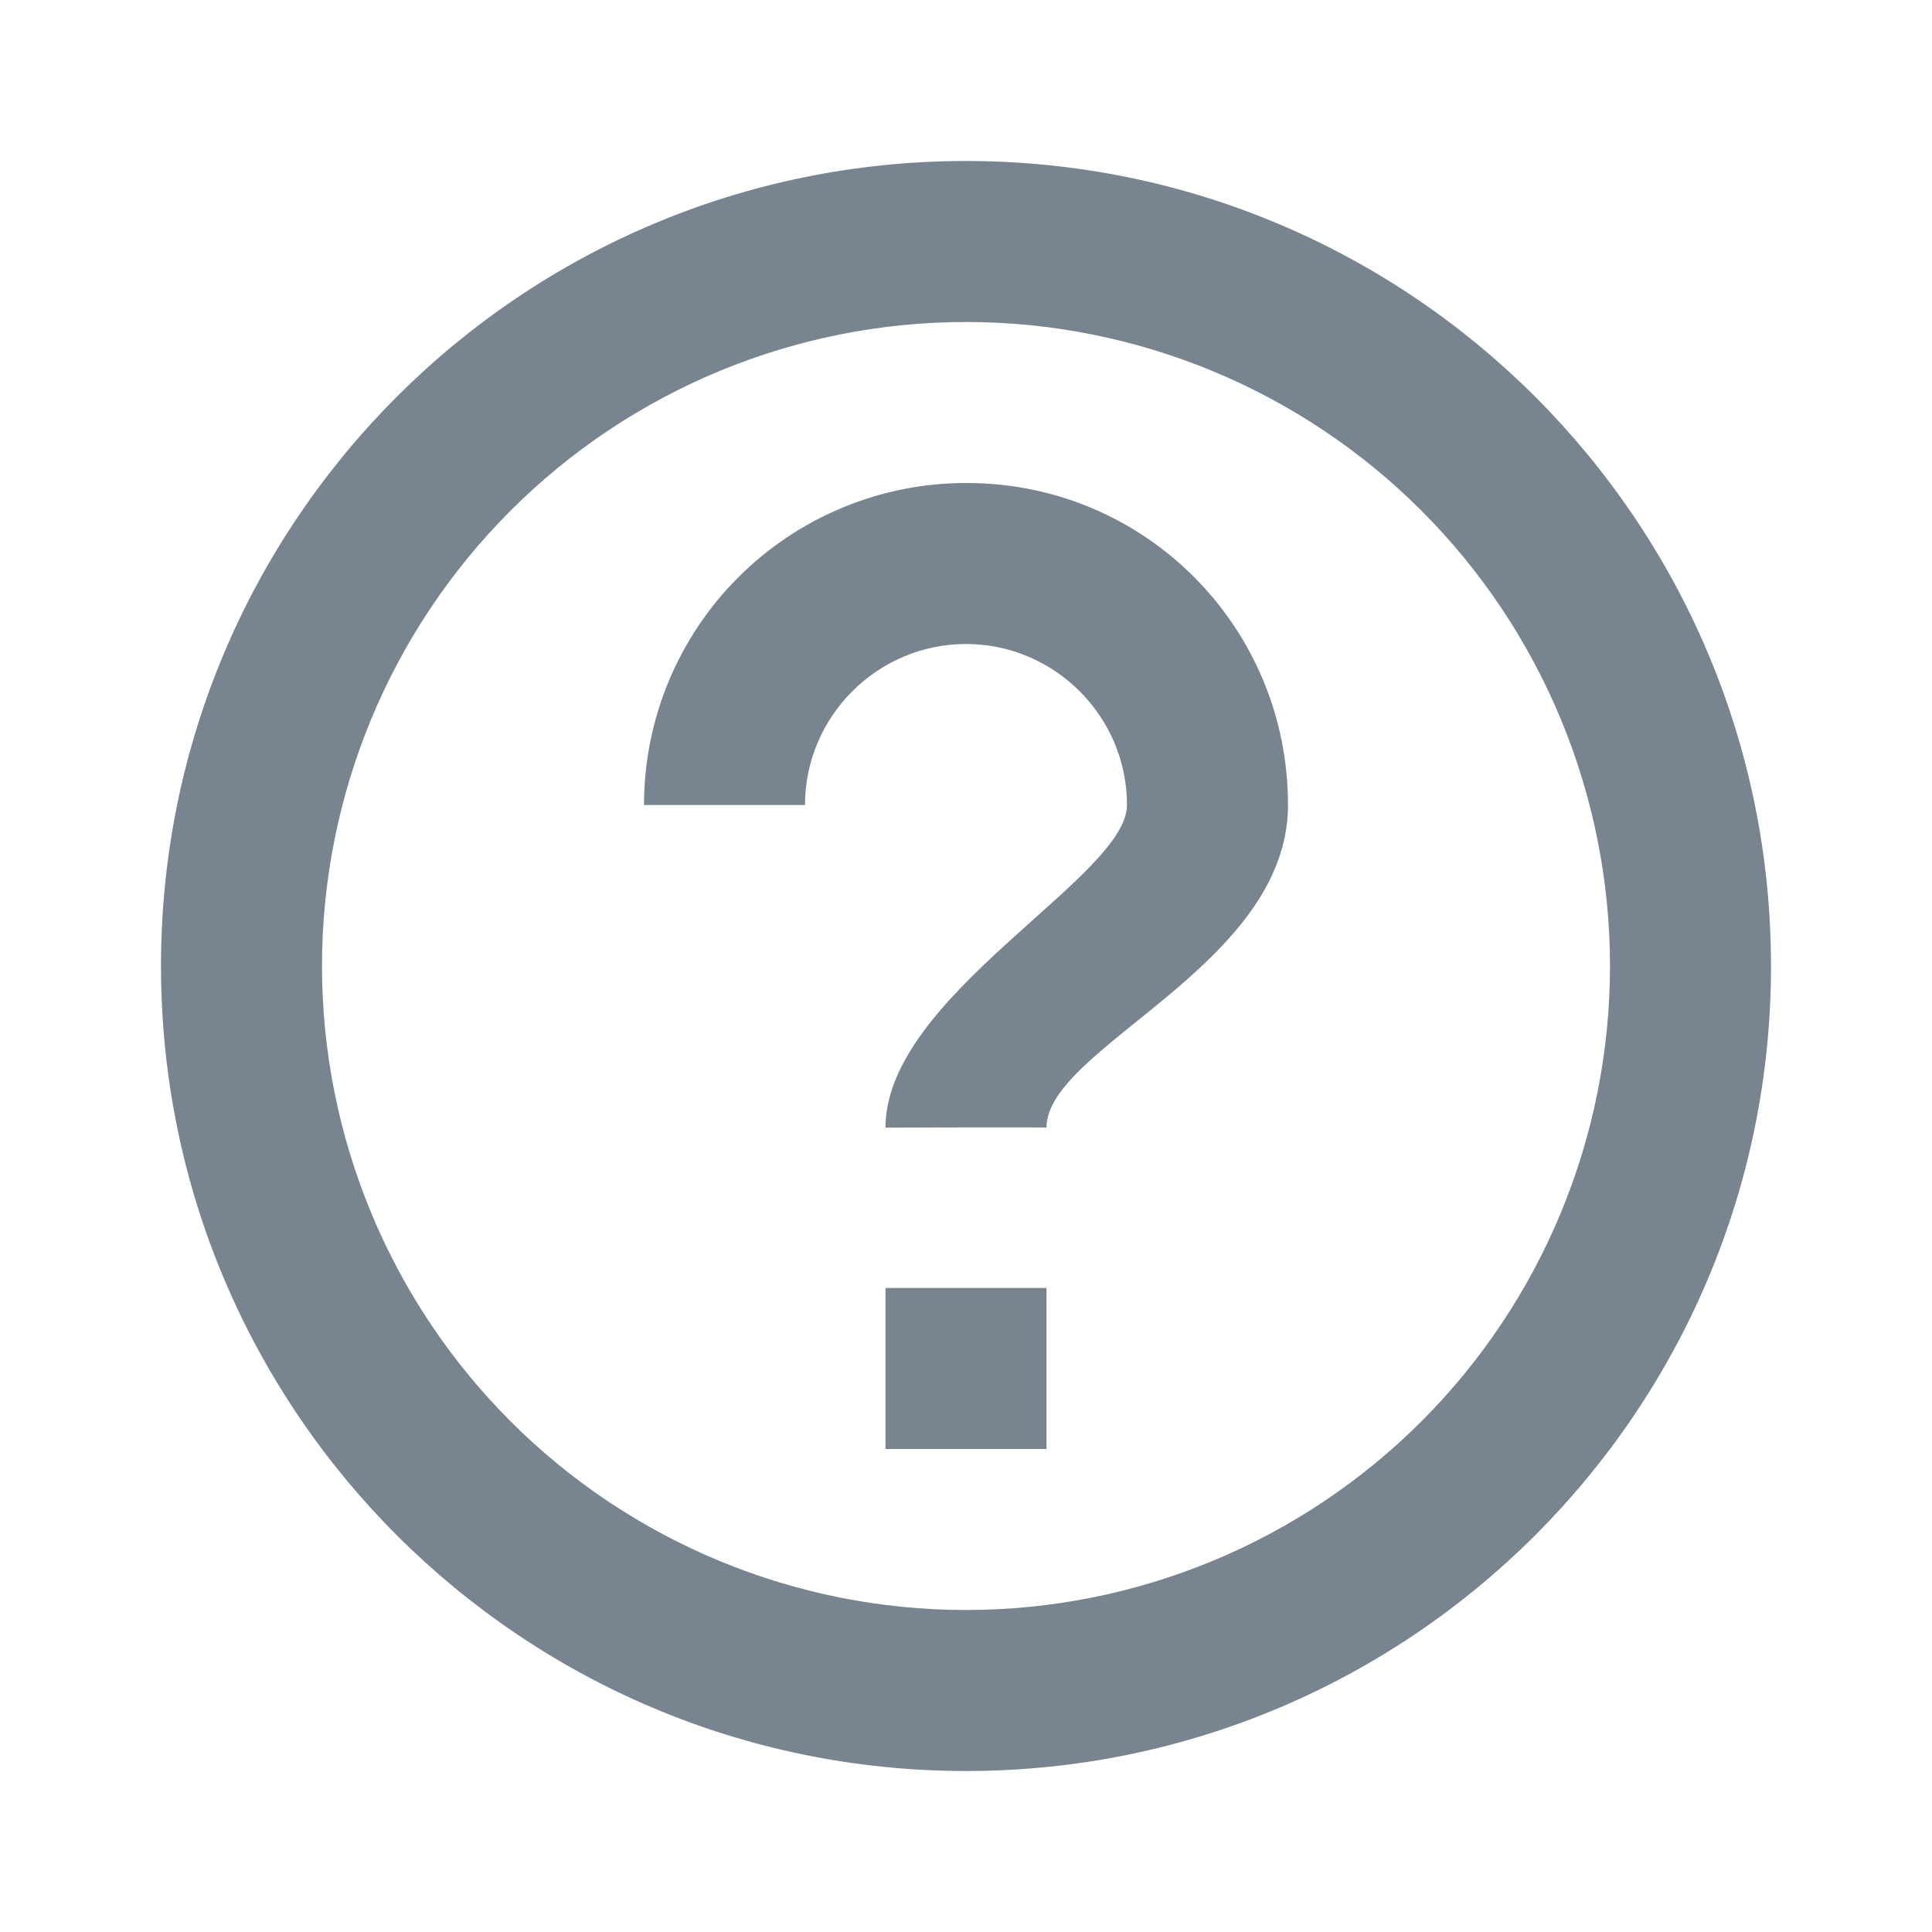 <svg width="24" height="24" viewBox="0 0 24 24" fill="none" xmlns="http://www.w3.org/2000/svg">
<path fill-rule="evenodd" clip-rule="evenodd" d="M12 22C6.477 22 2 17.523 2 12C2 6.477 6.477 2 12 2C17.523 2 22 6.477 22 12C22 17.523 17.523 22 12 22ZM12 20C14.122 20 16.157 19.157 17.657 17.657C19.157 16.157 20 14.122 20 12C20 9.878 19.157 7.843 17.657 6.343C16.157 4.843 14.122 4 12 4C9.878 4 7.843 4.843 6.343 6.343C4.843 7.843 4 9.878 4 12C4 14.122 4.843 16.157 6.343 17.657C7.843 19.157 9.878 20 12 20ZM11 16H13V18H11V16ZM11 14.008C11 14.008 13 14 13 14.008C13 13.006 16 12 16 10C16 7.79 14.227 6 12.009 6C11.483 5.999 10.962 6.101 10.476 6.302C9.989 6.502 9.547 6.797 9.175 7.168C8.802 7.54 8.507 7.981 8.305 8.467C8.104 8.953 8 9.474 8 10H10C10 8.9 10.9 8 12 8C13.1 8 14 8.9 14 10C14 10.9 11 12.367 11 14.008Z" fill="#788490"/>
</svg>
